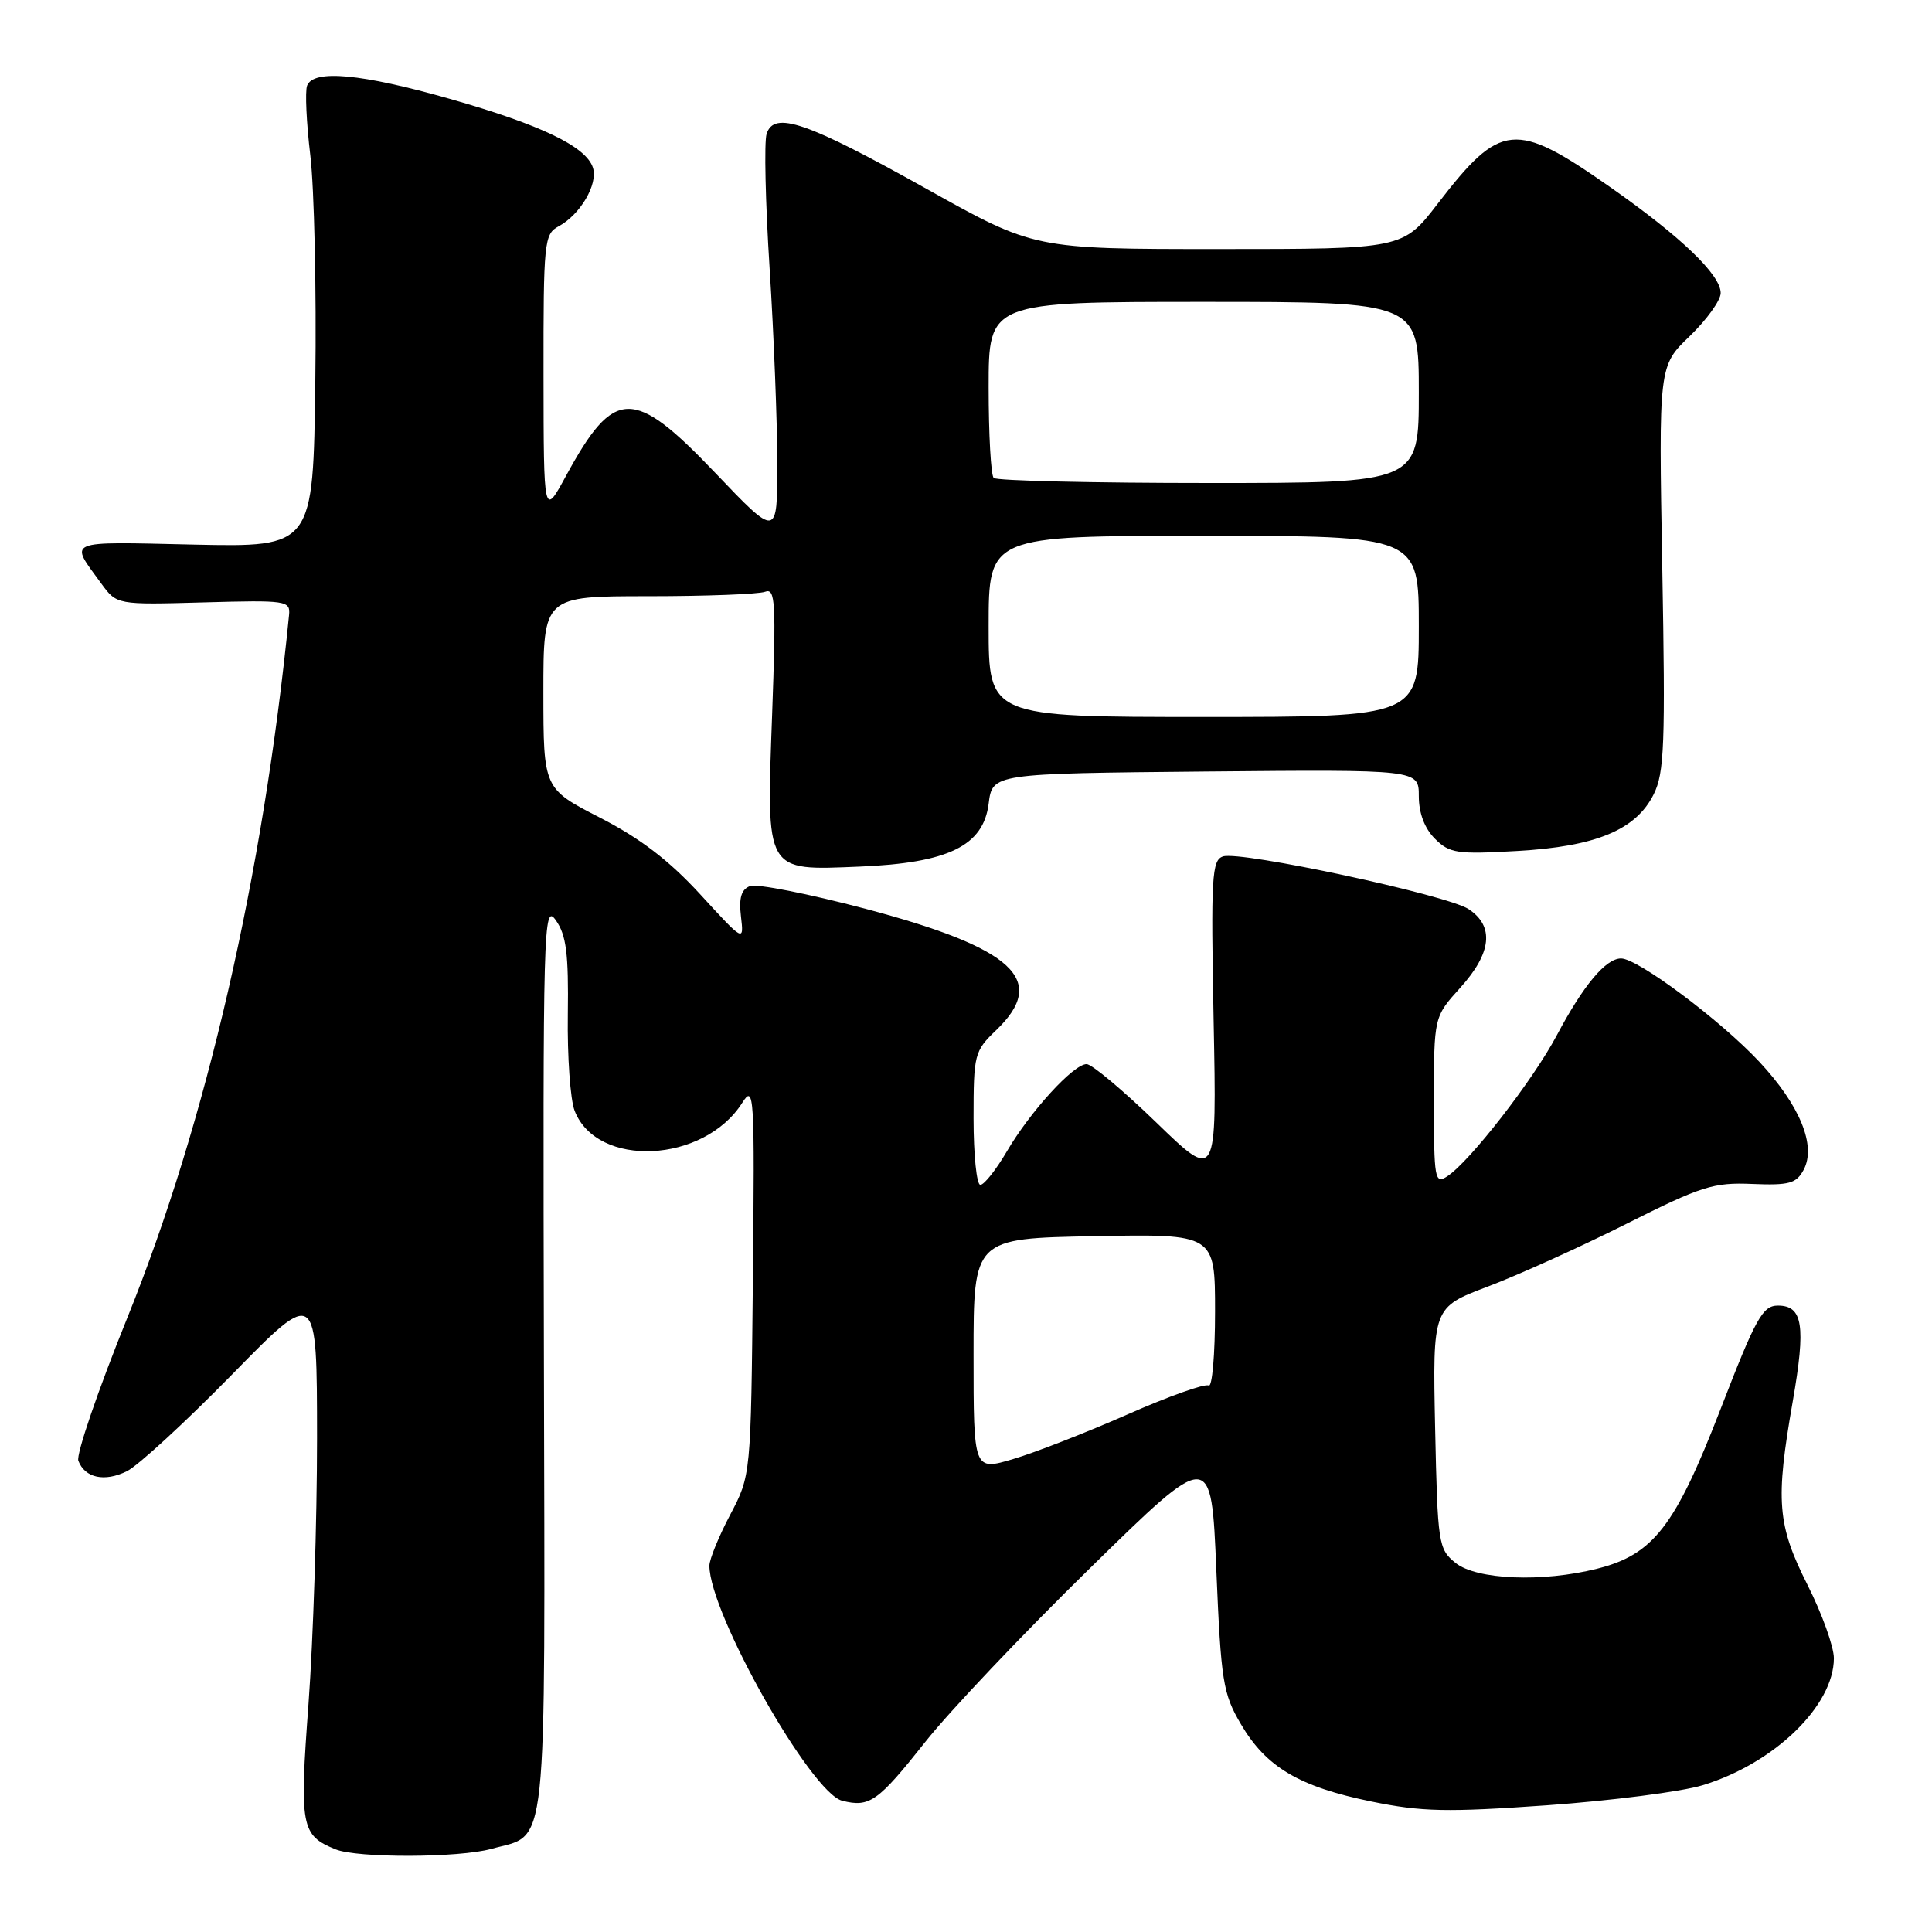 <?xml version="1.0" encoding="UTF-8" standalone="no"?>
<!DOCTYPE svg PUBLIC "-//W3C//DTD SVG 1.1//EN" "http://www.w3.org/Graphics/SVG/1.1/DTD/svg11.dtd" >
<svg xmlns="http://www.w3.org/2000/svg" xmlns:xlink="http://www.w3.org/1999/xlink" version="1.1" viewBox="0 0 256 256">
 <g >
 <path fill="currentColor"
d=" M 65.10 244.99 C 72.69 242.88 72.22 247.24 72.07 179.81 C 71.93 122.42 72.01 119.62 73.65 121.94 C 75.04 123.90 75.35 126.36 75.24 134.44 C 75.16 139.97 75.57 145.71 76.14 147.18 C 79.11 154.82 93.26 154.15 98.35 146.13 C 99.93 143.64 100.01 144.90 99.76 169.50 C 99.50 195.50 99.50 195.50 96.75 200.72 C 95.24 203.59 94.00 206.62 94.00 207.46 C 94.00 213.76 107.45 237.57 111.60 238.61 C 115.23 239.52 116.32 238.75 122.60 230.82 C 125.78 226.79 135.61 216.42 144.44 207.78 C 160.50 192.05 160.50 192.05 161.17 208.06 C 161.79 222.79 162.05 224.42 164.42 228.45 C 167.76 234.15 172.14 236.75 181.71 238.71 C 188.39 240.08 191.72 240.15 205.00 239.21 C 213.53 238.60 222.79 237.41 225.59 236.56 C 235.08 233.68 242.99 226.03 243.00 219.73 C 243.00 218.20 241.43 213.82 239.50 210.00 C 235.49 202.03 235.24 198.90 237.55 185.68 C 239.30 175.65 238.89 173.00 235.58 173.00 C 233.56 173.00 232.65 174.64 227.97 186.75 C 221.96 202.26 219.08 205.99 211.63 207.86 C 204.38 209.69 195.63 209.33 192.86 207.09 C 190.59 205.25 190.49 204.59 190.16 189.21 C 189.83 173.24 189.83 173.24 197.16 170.47 C 201.20 168.94 209.45 165.21 215.50 162.17 C 225.44 157.17 227.05 156.66 232.18 156.88 C 237.08 157.08 238.02 156.82 238.99 155.01 C 240.70 151.82 238.50 146.45 233.11 140.68 C 227.96 135.17 217.02 127.00 214.80 127.00 C 212.77 127.00 209.81 130.54 206.28 137.19 C 203.10 143.18 194.72 153.96 191.75 155.88 C 190.12 156.94 190.00 156.25 190.00 145.88 C 190.00 134.74 190.00 134.74 193.50 130.87 C 197.66 126.27 198.03 122.72 194.59 120.46 C 191.71 118.58 164.44 112.73 162.06 113.48 C 160.57 113.96 160.44 116.13 160.81 135.25 C 161.23 156.50 161.23 156.50 153.23 148.75 C 148.83 144.49 144.67 141.00 143.98 141.00 C 142.24 141.00 136.51 147.27 133.41 152.57 C 131.98 155.01 130.40 157.00 129.90 157.00 C 129.41 157.00 129.00 153.03 129.00 148.19 C 129.00 139.70 129.11 139.27 132.00 136.50 C 138.93 129.86 134.37 125.64 114.68 120.42 C 107.14 118.43 100.26 117.07 99.38 117.41 C 98.23 117.85 97.89 118.97 98.18 121.42 C 98.58 124.83 98.58 124.83 92.79 118.51 C 88.68 114.03 84.83 111.08 79.51 108.35 C 72.01 104.50 72.01 104.50 72.00 91.75 C 72.00 79.00 72.00 79.00 85.92 79.00 C 93.57 79.00 100.53 78.73 101.38 78.41 C 102.74 77.89 102.85 79.75 102.31 94.69 C 101.55 115.77 101.31 115.35 113.91 114.83 C 125.65 114.35 130.30 112.08 131.00 106.50 C 131.50 102.50 131.50 102.50 159.75 102.23 C 188.00 101.97 188.00 101.97 188.00 105.48 C 188.00 107.74 188.76 109.76 190.13 111.13 C 192.07 113.07 193.05 113.22 201.03 112.76 C 211.47 112.17 216.77 109.97 219.12 105.25 C 220.54 102.42 220.68 98.57 220.26 75.25 C 219.78 48.50 219.78 48.50 223.89 44.55 C 226.15 42.37 228.00 39.80 228.00 38.83 C 228.00 36.41 222.72 31.35 213.37 24.80 C 200.76 15.97 198.85 16.15 190.52 26.97 C 185.88 33.00 185.88 33.00 161.46 33.00 C 137.03 33.00 137.03 33.00 122.77 25.02 C 106.87 16.13 102.56 14.65 101.58 17.74 C 101.24 18.81 101.42 26.85 101.98 35.59 C 102.54 44.34 102.99 55.95 103.00 61.39 C 103.00 71.28 103.00 71.28 94.75 62.63 C 83.92 51.28 81.39 51.33 75.03 63.00 C 72.04 68.50 72.04 68.50 72.02 49.79 C 72.00 32.08 72.11 31.01 74.00 30.00 C 76.88 28.46 79.26 24.41 78.57 22.23 C 77.68 19.42 71.72 16.55 59.61 13.10 C 47.85 9.75 41.53 9.17 40.69 11.35 C 40.41 12.10 40.60 16.26 41.12 20.60 C 41.64 24.95 41.94 38.40 41.78 50.50 C 41.50 72.50 41.50 72.50 25.63 72.16 C 8.42 71.78 9.16 71.47 13.42 77.32 C 15.48 80.14 15.48 80.14 26.99 79.82 C 37.99 79.51 38.49 79.59 38.30 81.50 C 34.87 116.04 27.35 148.68 16.86 174.64 C 12.98 184.23 10.07 192.74 10.38 193.56 C 11.26 195.85 13.86 196.40 16.82 194.94 C 18.29 194.21 24.56 188.45 30.75 182.13 C 42.00 170.64 42.00 170.64 42.01 190.57 C 42.01 201.53 41.50 217.36 40.88 225.74 C 39.67 242.06 39.88 243.19 44.47 245.05 C 47.35 246.22 60.82 246.18 65.10 244.99 Z  M 129.00 179.49 C 129.00 164.10 129.00 164.10 145.00 163.80 C 161.00 163.50 161.00 163.50 161.00 173.81 C 161.00 179.48 160.62 183.88 160.15 183.59 C 159.68 183.30 154.84 185.02 149.40 187.42 C 143.95 189.82 137.14 192.48 134.25 193.33 C 129.00 194.89 129.00 194.89 129.00 179.49 Z  M 131.00 83.00 C 131.00 71.00 131.00 71.00 159.50 71.00 C 188.00 71.00 188.00 71.00 188.00 83.00 C 188.00 95.00 188.00 95.00 159.50 95.00 C 131.00 95.00 131.00 95.00 131.00 83.00 Z  M 131.67 63.33 C 131.30 62.97 131.00 57.57 131.00 51.33 C 131.00 40.00 131.00 40.00 159.50 40.00 C 188.00 40.00 188.00 40.00 188.00 52.00 C 188.00 64.00 188.00 64.00 160.17 64.00 C 144.86 64.00 132.03 63.70 131.67 63.33 Z "/>
</g>
</svg>